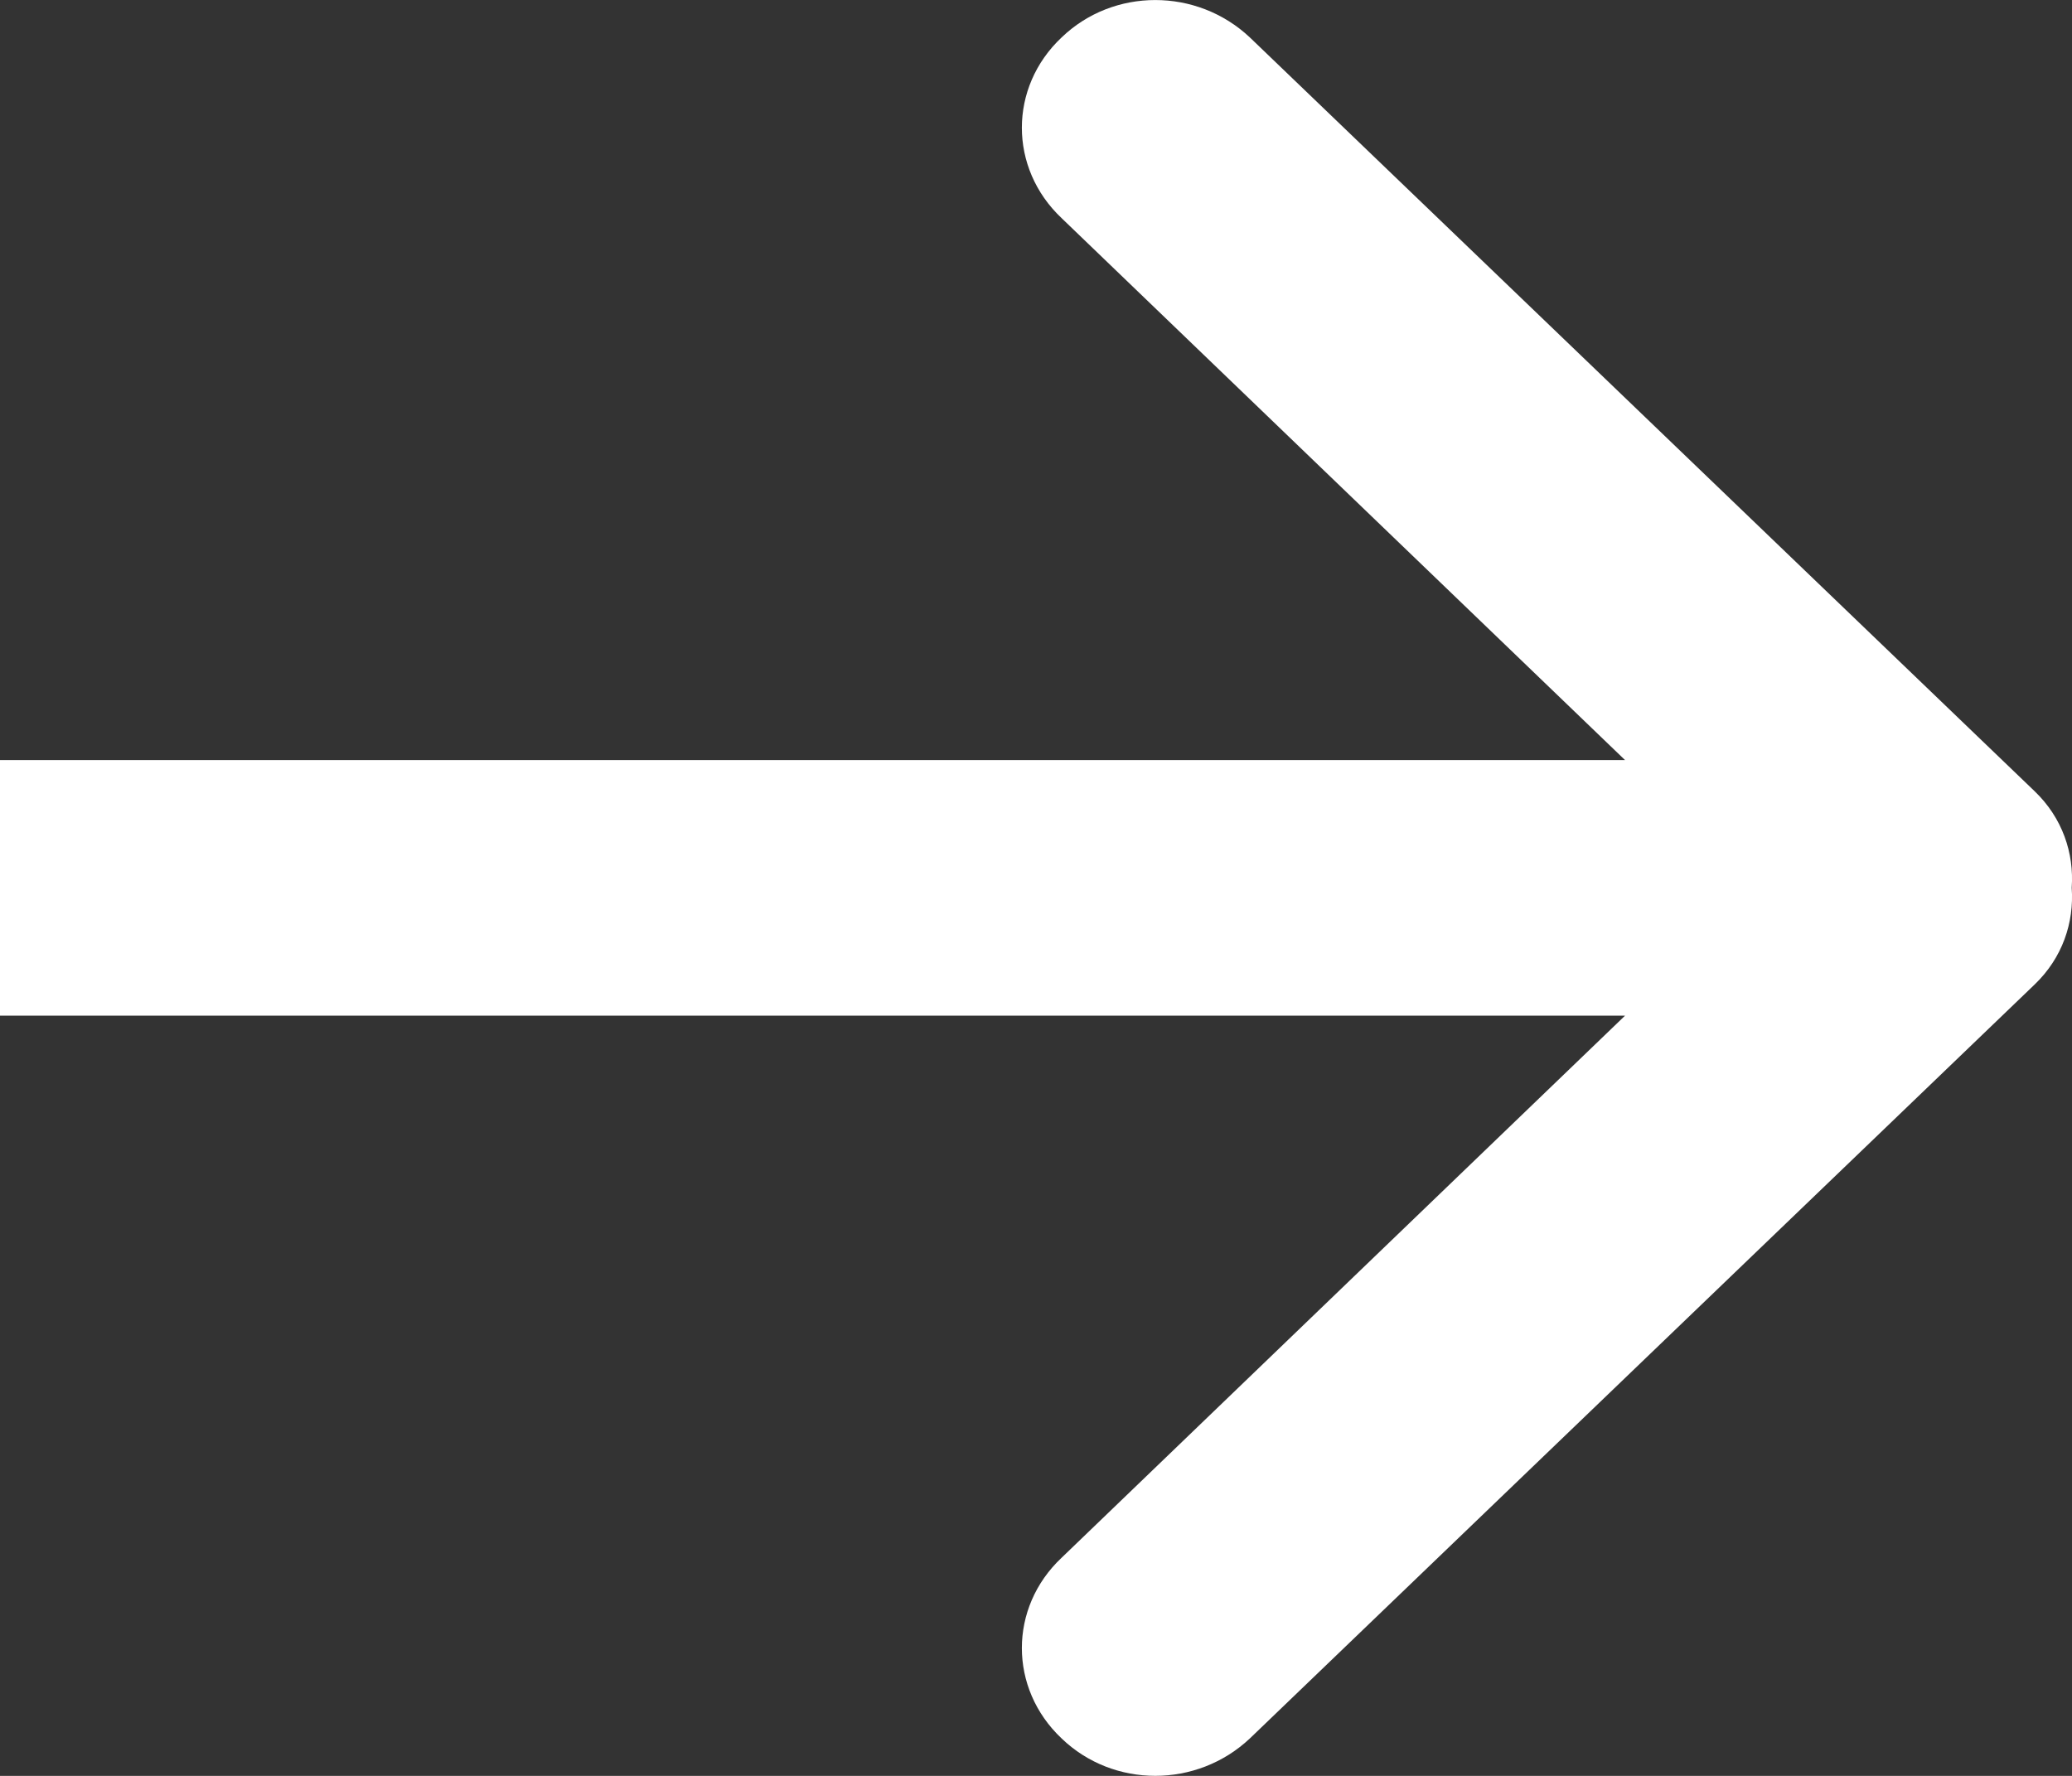 <?xml version="1.0" encoding="UTF-8" standalone="no"?>
<svg width="14px" height="12px" viewBox="0 0 14 12" version="1.1" xmlns="http://www.w3.org/2000/svg" xmlns:xlink="http://www.w3.org/1999/xlink" xmlns:sketch="http://www.bohemiancoding.com/sketch/ns">
    <rect x="0" y="0" width="14" height="12" fill="#333333" stroke="none"/>
    <!-- Generator: Sketch 3.3.2 (12043) - http://www.bohemiancoding.com/sketch -->
    <title>icon-arrow-up-white@3x</title>
    <desc>Created with Sketch.</desc>
    <defs></defs>
    <g id="The-Wall" stroke="none" stroke-width="1" fill="none" fill-rule="evenodd" sketch:type="MSPage">
        <path d="M7.863,13 L7.863,2.02 L11.526,5.827 C11.863,6.185 12.409,6.185 12.747,5.827 C13.084,5.477 13.084,4.913 12.747,4.555 L7.653,-0.747 C7.473,-0.935 7.235,-1.015 6.999,-0.998 C6.764,-1.015 6.526,-0.935 6.346,-0.747 L1.253,4.555 C0.916,4.913 0.916,5.477 1.253,5.827 C1.59,6.185 2.136,6.185 2.474,5.827 L6.136,2.02 L6.136,13 L7.863,13 Z" id="icon-arrow-up-white" fill="#FFFFFF" sketch:type="MSShapeGroup" transform="translate(7, 6) scale(-1, -1) rotate(-90) translate(-7, -6) "></path>
    </g>
</svg>